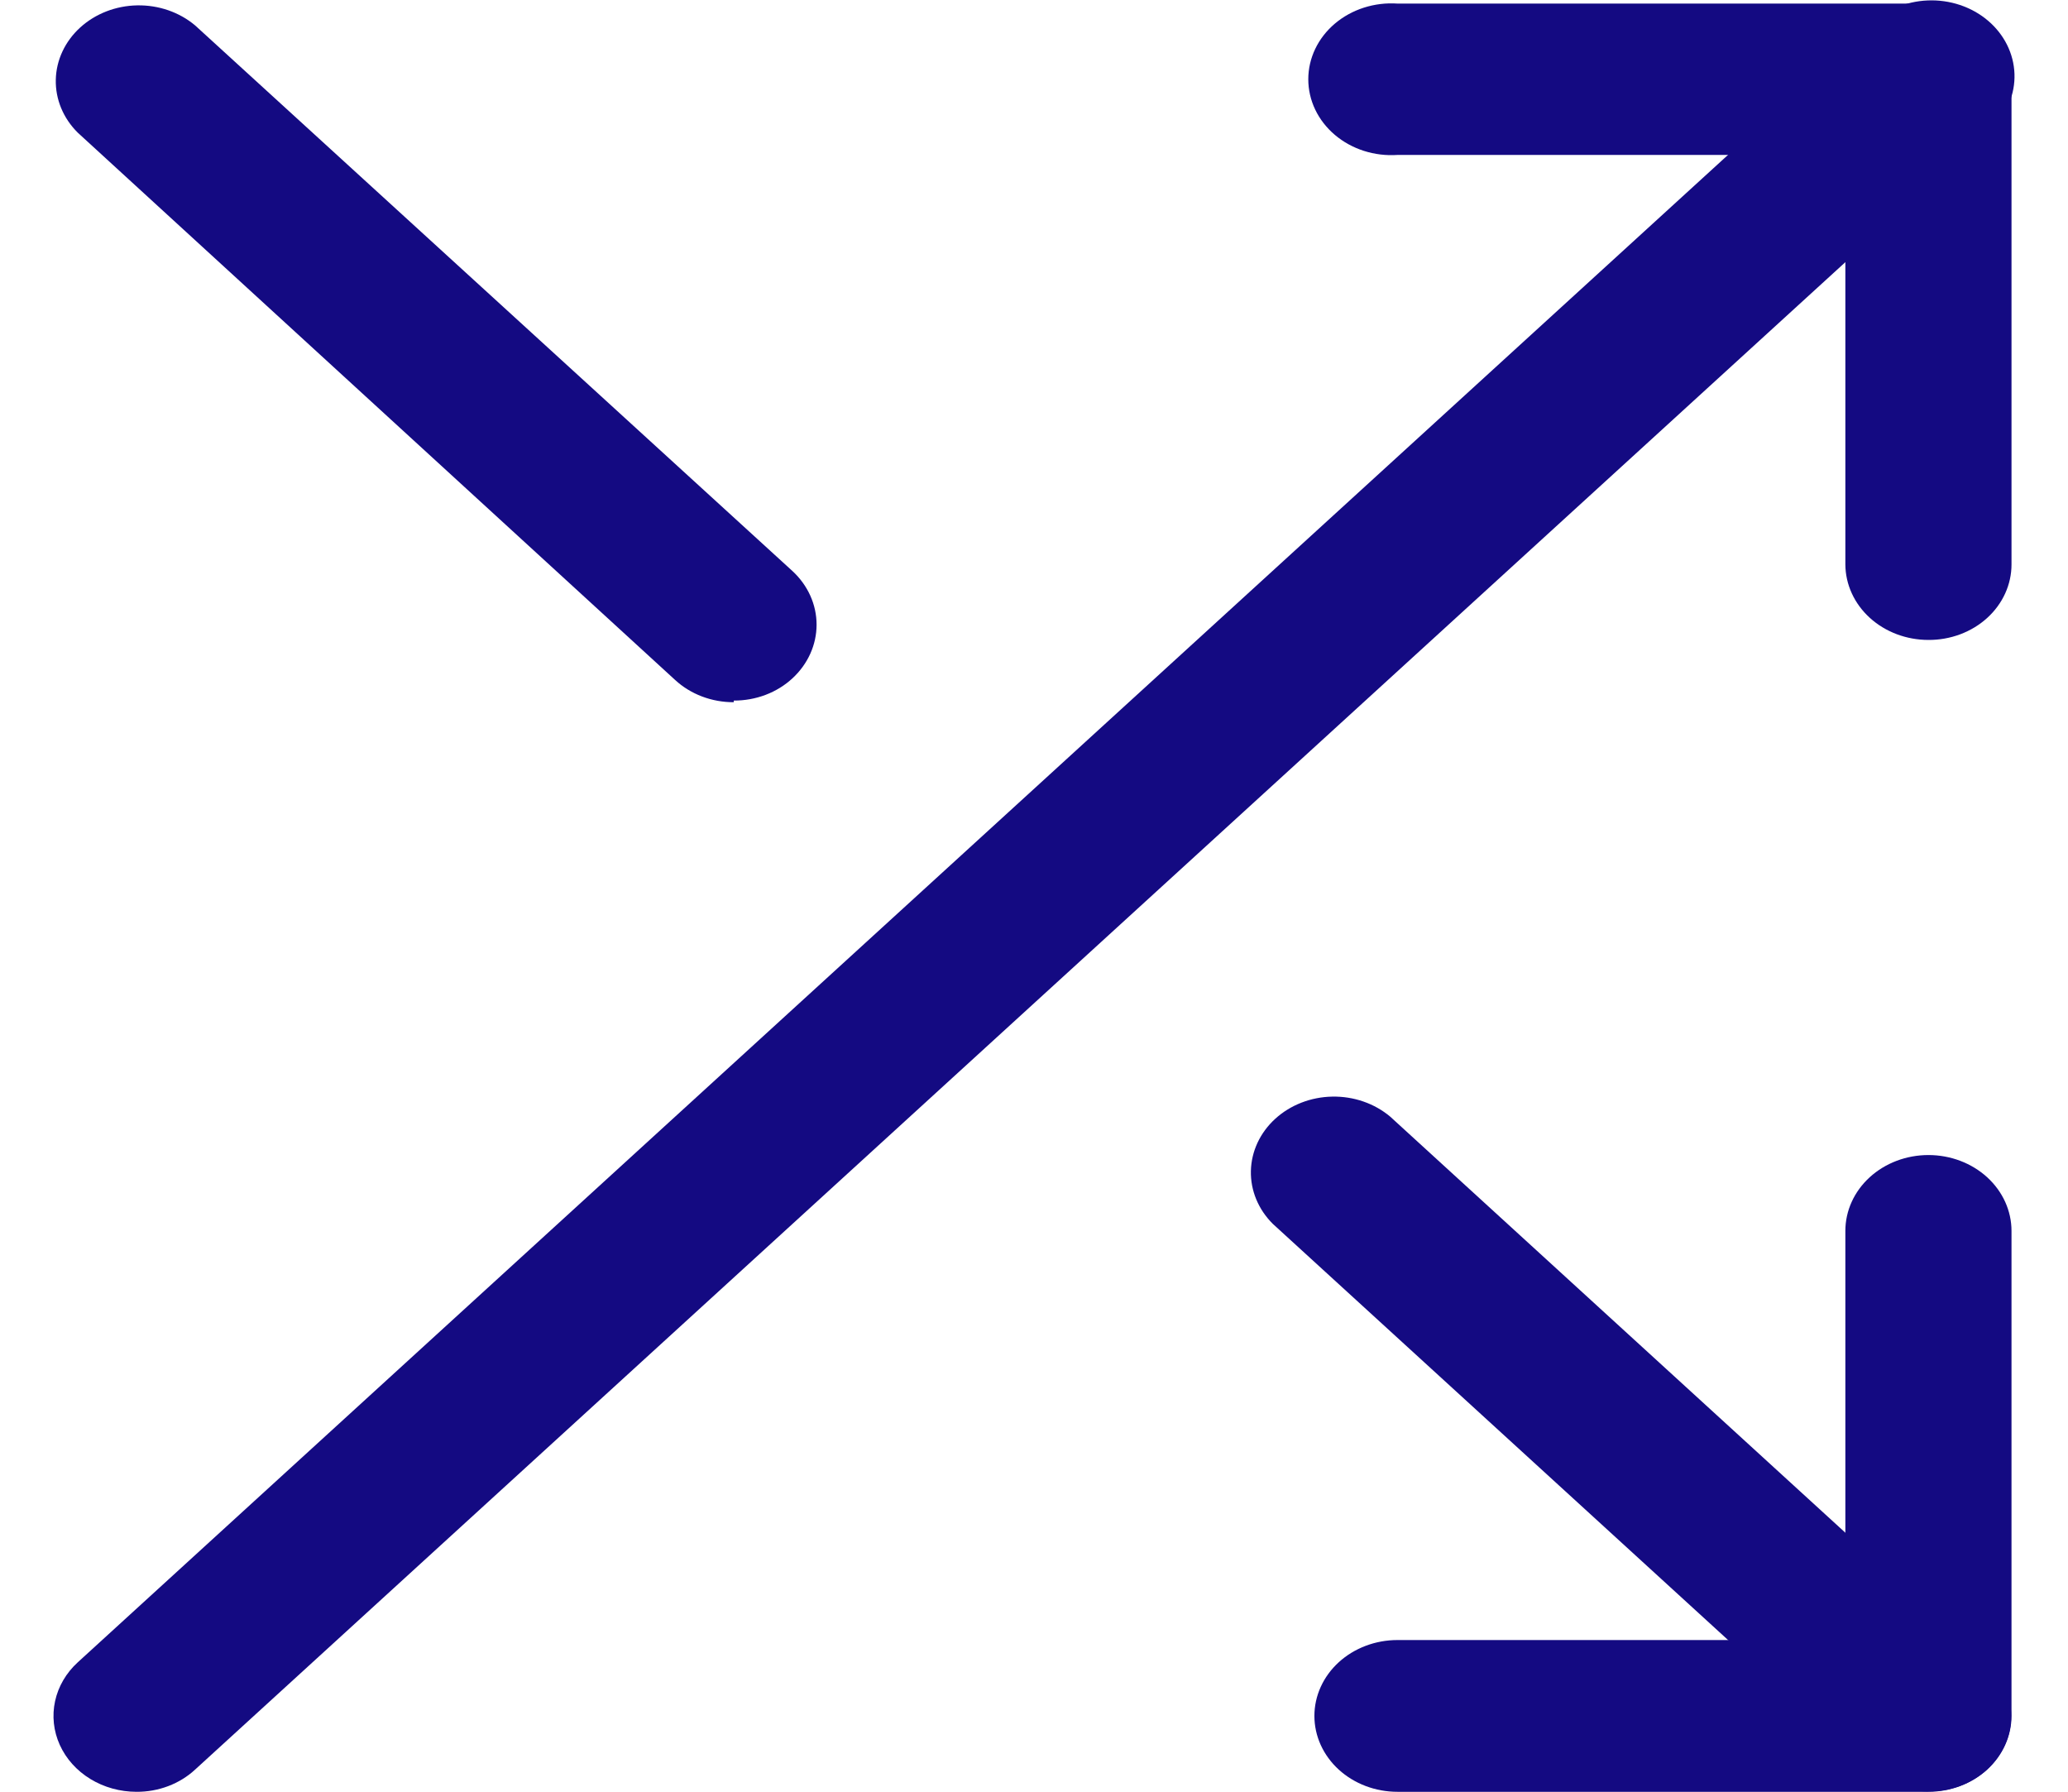 <svg width="547" height="474" viewBox="0 0 847 774" fill="#140A82" xmlns="http://www.w3.org/2000/svg">
<path d="M809.82 276.356C800.337 276.356 791.24 272.928 784.517 266.821C777.793 260.714 773.99 252.424 773.939 243.764V66.911H580.492C575.571 67.243 570.628 66.644 565.971 65.152C561.315 63.66 557.045 61.307 553.43 58.24C549.814 55.173 546.93 51.457 544.958 47.326C542.986 43.195 541.968 38.736 541.968 34.229C541.968 29.723 542.986 25.264 544.958 21.133C546.93 17.001 549.814 13.286 553.43 10.219C557.045 7.152 561.315 4.798 565.971 3.307C570.628 1.815 575.571 1.216 580.492 1.548H809.82C814.522 1.525 819.184 2.35 823.536 3.978C827.888 5.605 831.845 8.002 835.18 11.031C838.514 14.06 841.16 17.661 842.966 21.627C844.771 25.592 845.701 29.845 845.701 34.14V34.14V243.764C845.701 248.059 844.771 252.312 842.966 256.278C841.16 260.244 838.514 263.845 835.18 266.873C831.845 269.902 827.888 272.299 823.536 273.927C819.184 275.554 814.522 276.38 809.82 276.356V276.356Z" fill="#140A82"/>
<path d="M809.819 773.789H580.492C575.78 773.789 571.114 772.941 566.76 771.294C562.407 769.648 558.452 767.234 555.12 764.191C551.788 761.148 549.145 757.535 547.342 753.559C545.538 749.583 544.61 745.322 544.61 741.019C544.61 736.715 545.538 732.454 547.342 728.478C549.145 724.502 551.788 720.889 555.12 717.846C558.452 714.803 562.407 712.39 566.76 710.743C571.114 709.096 575.78 708.248 580.492 708.248H773.938V531.573C773.938 522.882 777.718 514.547 784.447 508.401C791.176 502.255 800.303 498.803 809.819 498.803C819.335 498.803 828.462 502.255 835.191 508.401C841.92 514.547 845.7 522.882 845.7 531.573V741.019C845.7 749.71 841.92 758.045 835.191 764.191C828.462 770.336 819.335 773.789 809.819 773.789Z" fill="#140A82"/>
<path d="M293.833 303.249C289.12 303.264 284.451 302.421 280.098 300.77C275.746 299.119 271.797 296.692 268.482 293.632L10.489 57.294C4.21 51.073 0.809 42.875 0.998 34.416C1.186 25.958 4.949 17.893 11.5 11.911C18.05 5.928 26.88 2.491 36.142 2.319C45.403 2.147 54.379 5.253 61.19 10.988L319.184 246.614C325.853 252.781 329.592 261.099 329.592 269.767C329.592 278.434 325.853 286.753 319.184 292.92C315.876 295.988 311.928 298.42 307.574 300.071C303.22 301.723 298.548 302.562 293.833 302.537V303.249Z" fill="#140A82"/>
<path d="M809.82 773.609C805.117 773.667 800.45 772.861 796.095 771.24C791.74 769.618 787.786 767.214 784.469 764.17L526.67 528.543C520.392 522.323 516.991 514.125 517.179 505.666C517.368 497.208 521.131 489.143 527.681 483.161C534.232 477.178 543.062 473.741 552.323 473.569C561.585 473.397 570.561 476.503 577.372 482.237L835.17 717.864C841.839 724.03 845.579 732.349 845.579 741.017C845.579 749.684 841.839 758.003 835.17 764.17C831.853 767.214 827.899 769.618 823.544 771.24C819.189 772.861 814.522 773.667 809.82 773.609V773.609Z" fill="#140A82"/>
<path d="M35.839 773.788C28.749 773.78 21.82 771.854 15.927 768.253C10.034 764.652 5.441 759.537 2.729 753.553C0.017 747.57 -0.694 740.987 0.687 734.635C2.068 728.283 5.479 722.448 10.488 717.865L784.469 10.986C787.65 7.763 791.502 5.148 795.799 3.295C800.096 1.442 804.754 0.387 809.501 0.192C814.249 -0.004 818.991 0.663 823.454 2.155C827.916 3.647 832.01 5.934 835.497 8.883C838.984 11.832 841.795 15.384 843.766 19.333C845.738 23.282 846.831 27.549 846.982 31.887C847.133 36.225 846.339 40.547 844.646 44.603C842.953 48.658 840.395 52.366 837.12 55.511L835.17 57.292L61.19 764.171C57.882 767.239 53.934 769.671 49.58 771.322C45.226 772.974 40.554 773.813 35.839 773.788Z" fill="#140A82"/>
</svg>

